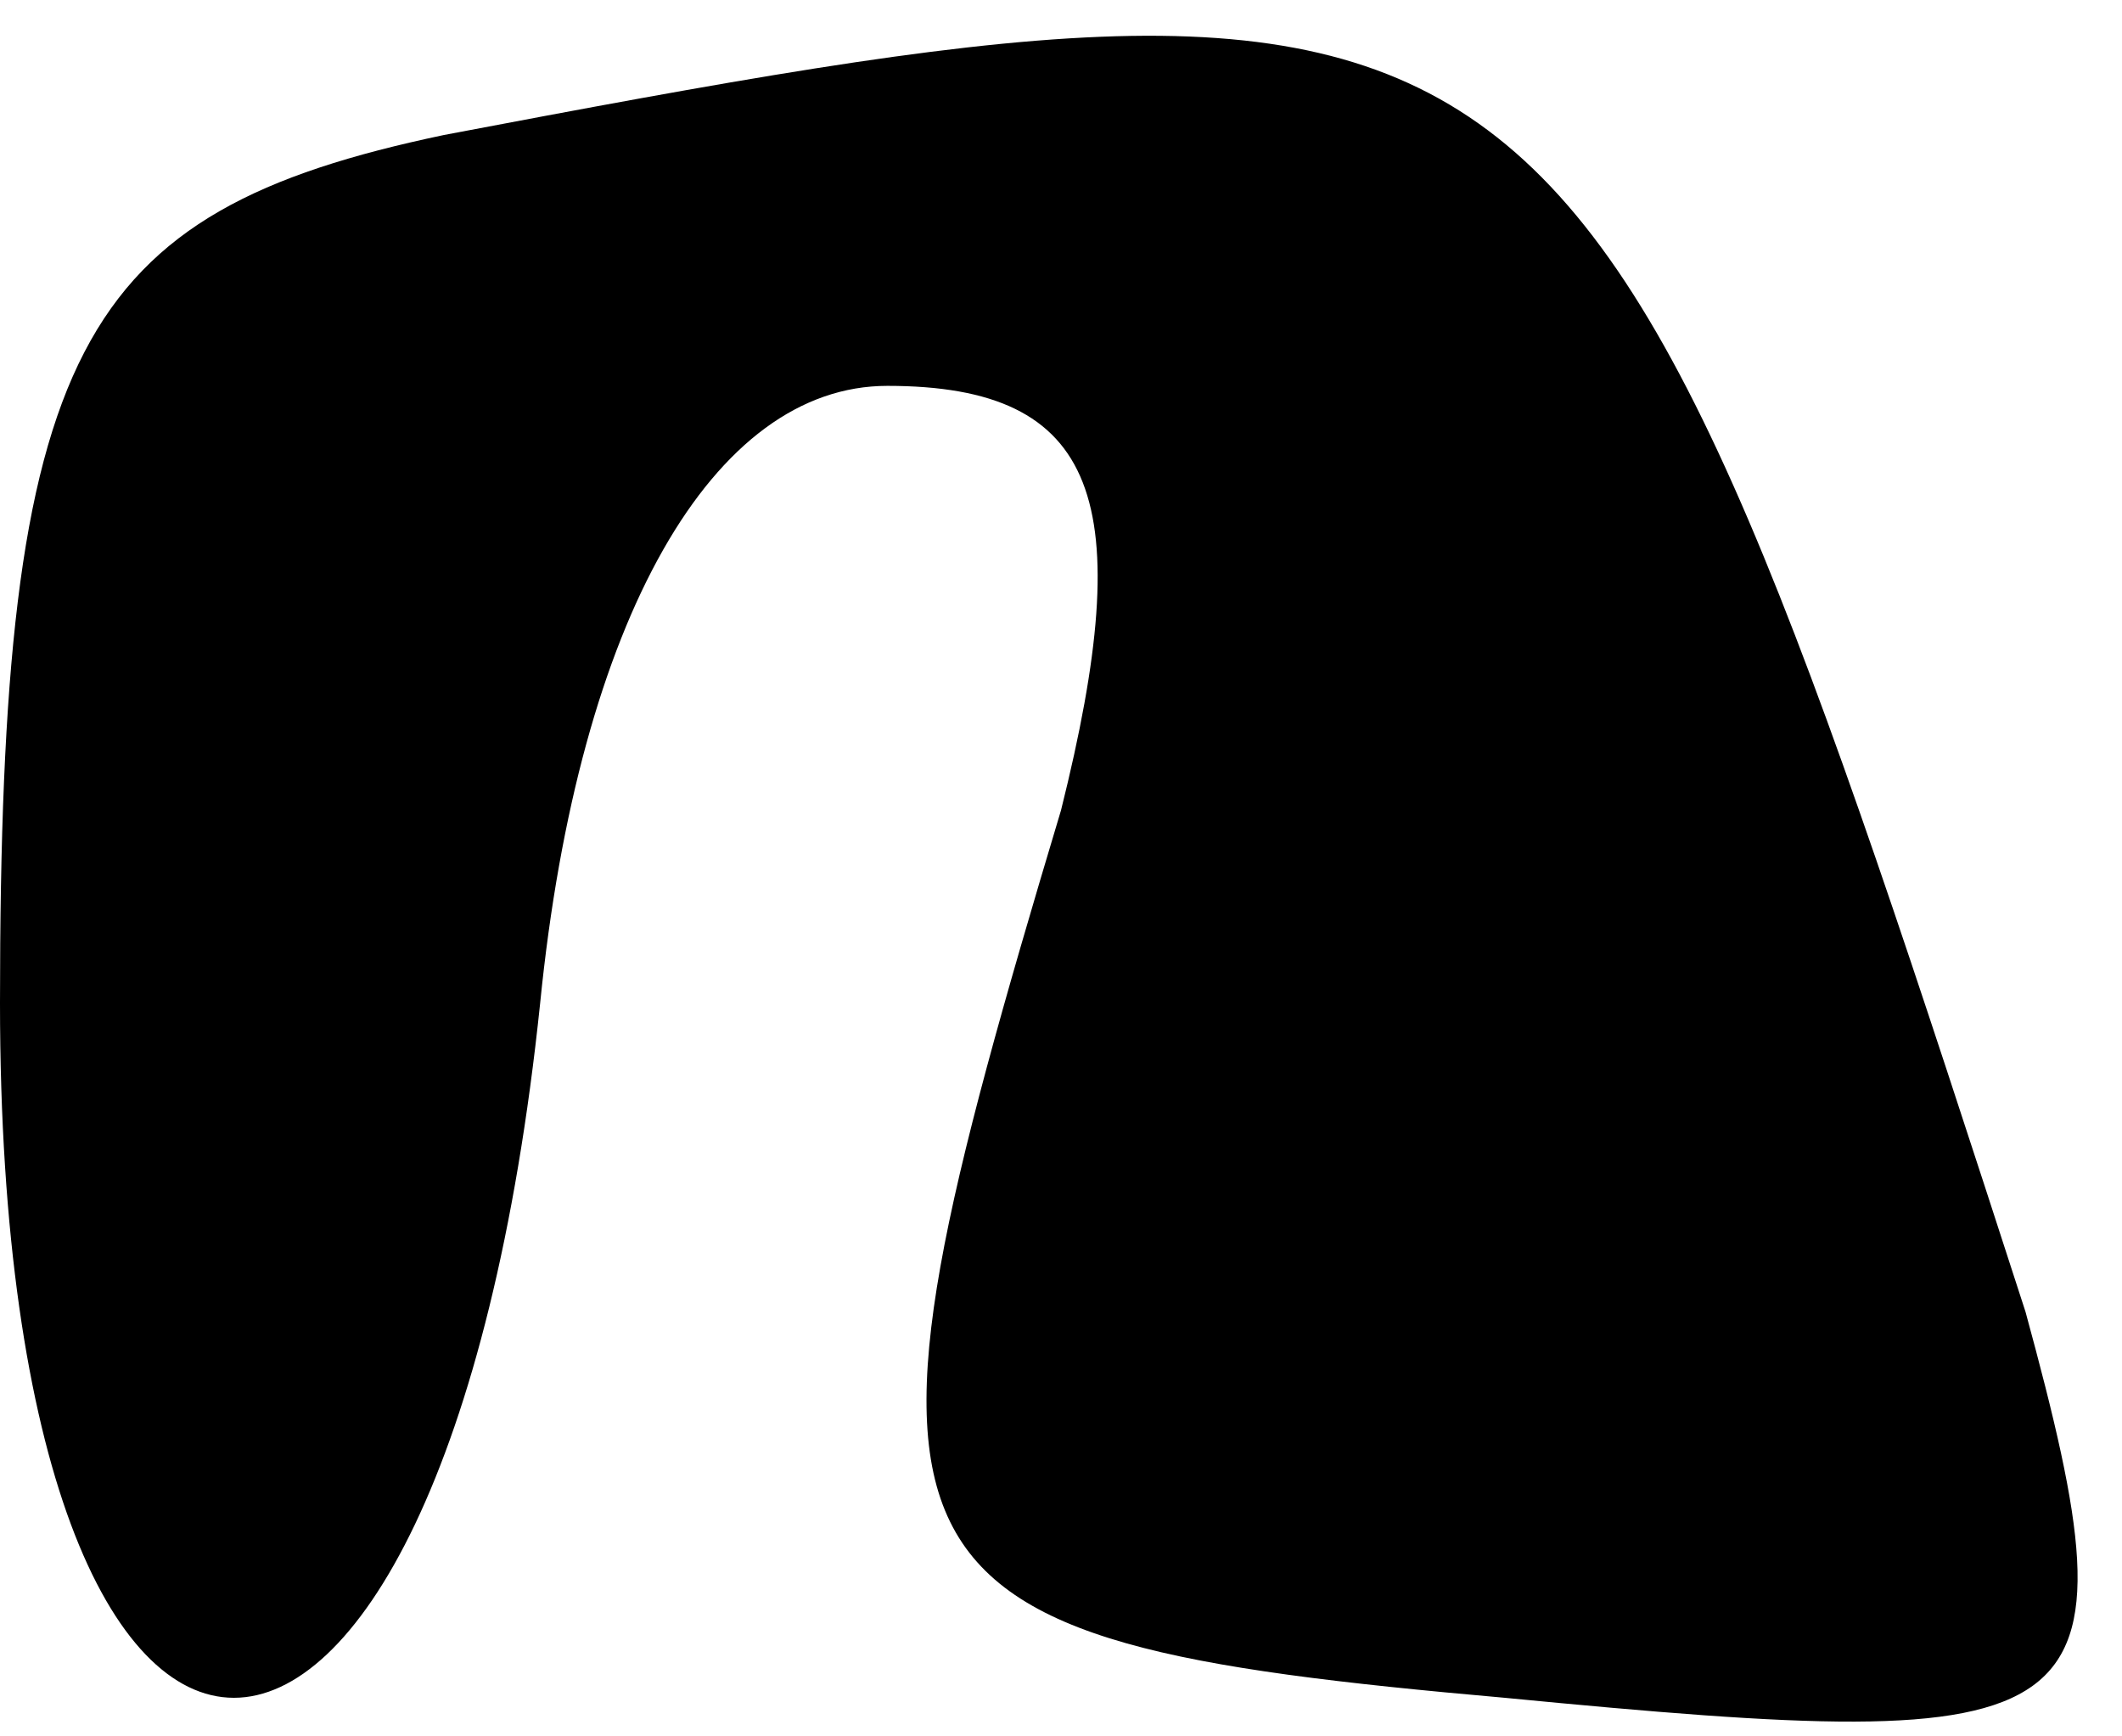 <?xml version="1.0" standalone="no"?>
<!DOCTYPE svg PUBLIC "-//W3C//DTD SVG 20010904//EN"
 "http://www.w3.org/TR/2001/REC-SVG-20010904/DTD/svg10.dtd">
<svg version="1.0" xmlns="http://www.w3.org/2000/svg"
 width="11pt" height="9pt" viewBox="0 0 11 9"
 preserveAspectRatio="xMidYMid meet">
<g transform="translate(0,9) scale(0.1,-0.1)"
fill="#000000" stroke="none">
<path fill="#000000" stroke="none" d="M23 83 c-19 -4 -23 -11 -23 -45 0 -48
23 -48 28 0 2 20 9 32 18 32 11 0 13 -6 9 -22 -12 -40 -11 -43 23 -46 31 -3
33 -2 27 20 -23 71 -24 72 -82 61z"/>
</g>
</svg>

